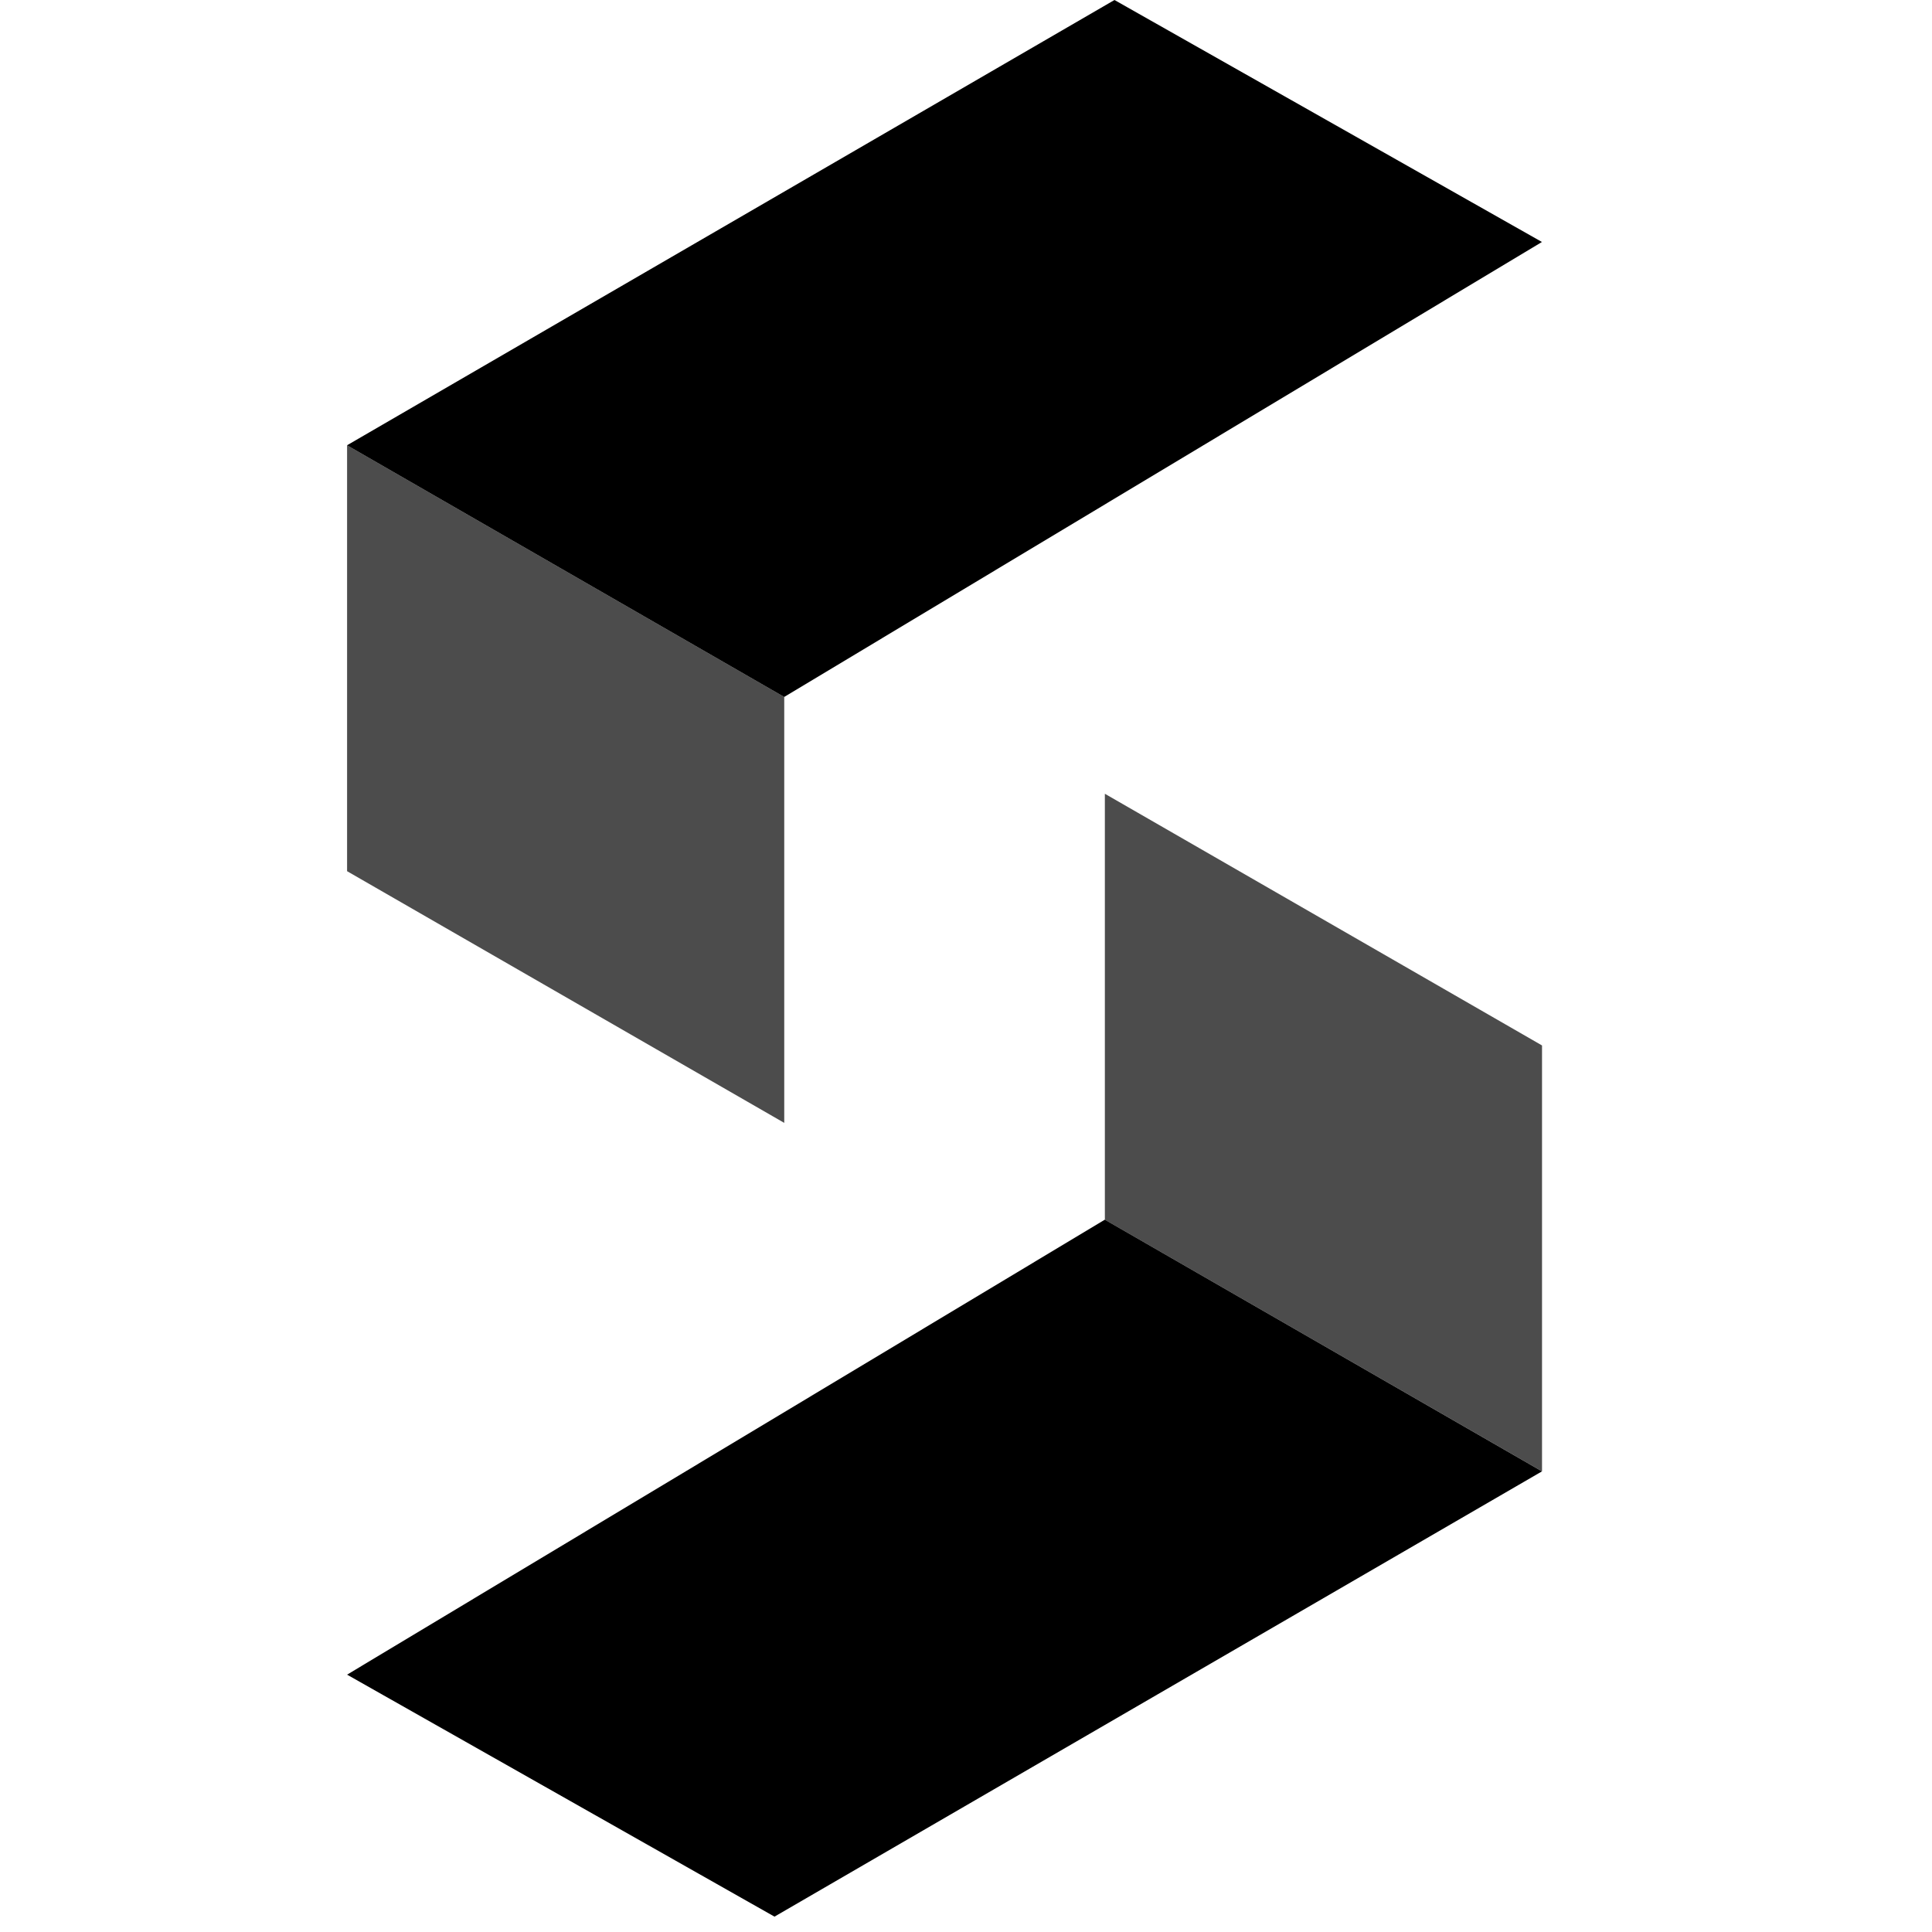 <svg viewBox="0 0 40 40" xmlns="http://www.w3.org/2000/svg">
    <path opacity="0.7" d="M7.186 9.219L16.237 14.43V23.248L7.186 18.037V9.219Z"/>
    <path d="M23.074 0L31.924 5.01L16.236 14.43L7.185 9.219L23.074 0Z"/>
    <path opacity="0.7" d="M31.926 30.463L22.875 25.253V16.434L31.926 21.645V30.463Z"/>
    <path d="M16.035 39.682L7.186 34.672L22.874 25.252L31.925 30.463L16.035 39.682Z"/>
</svg>

